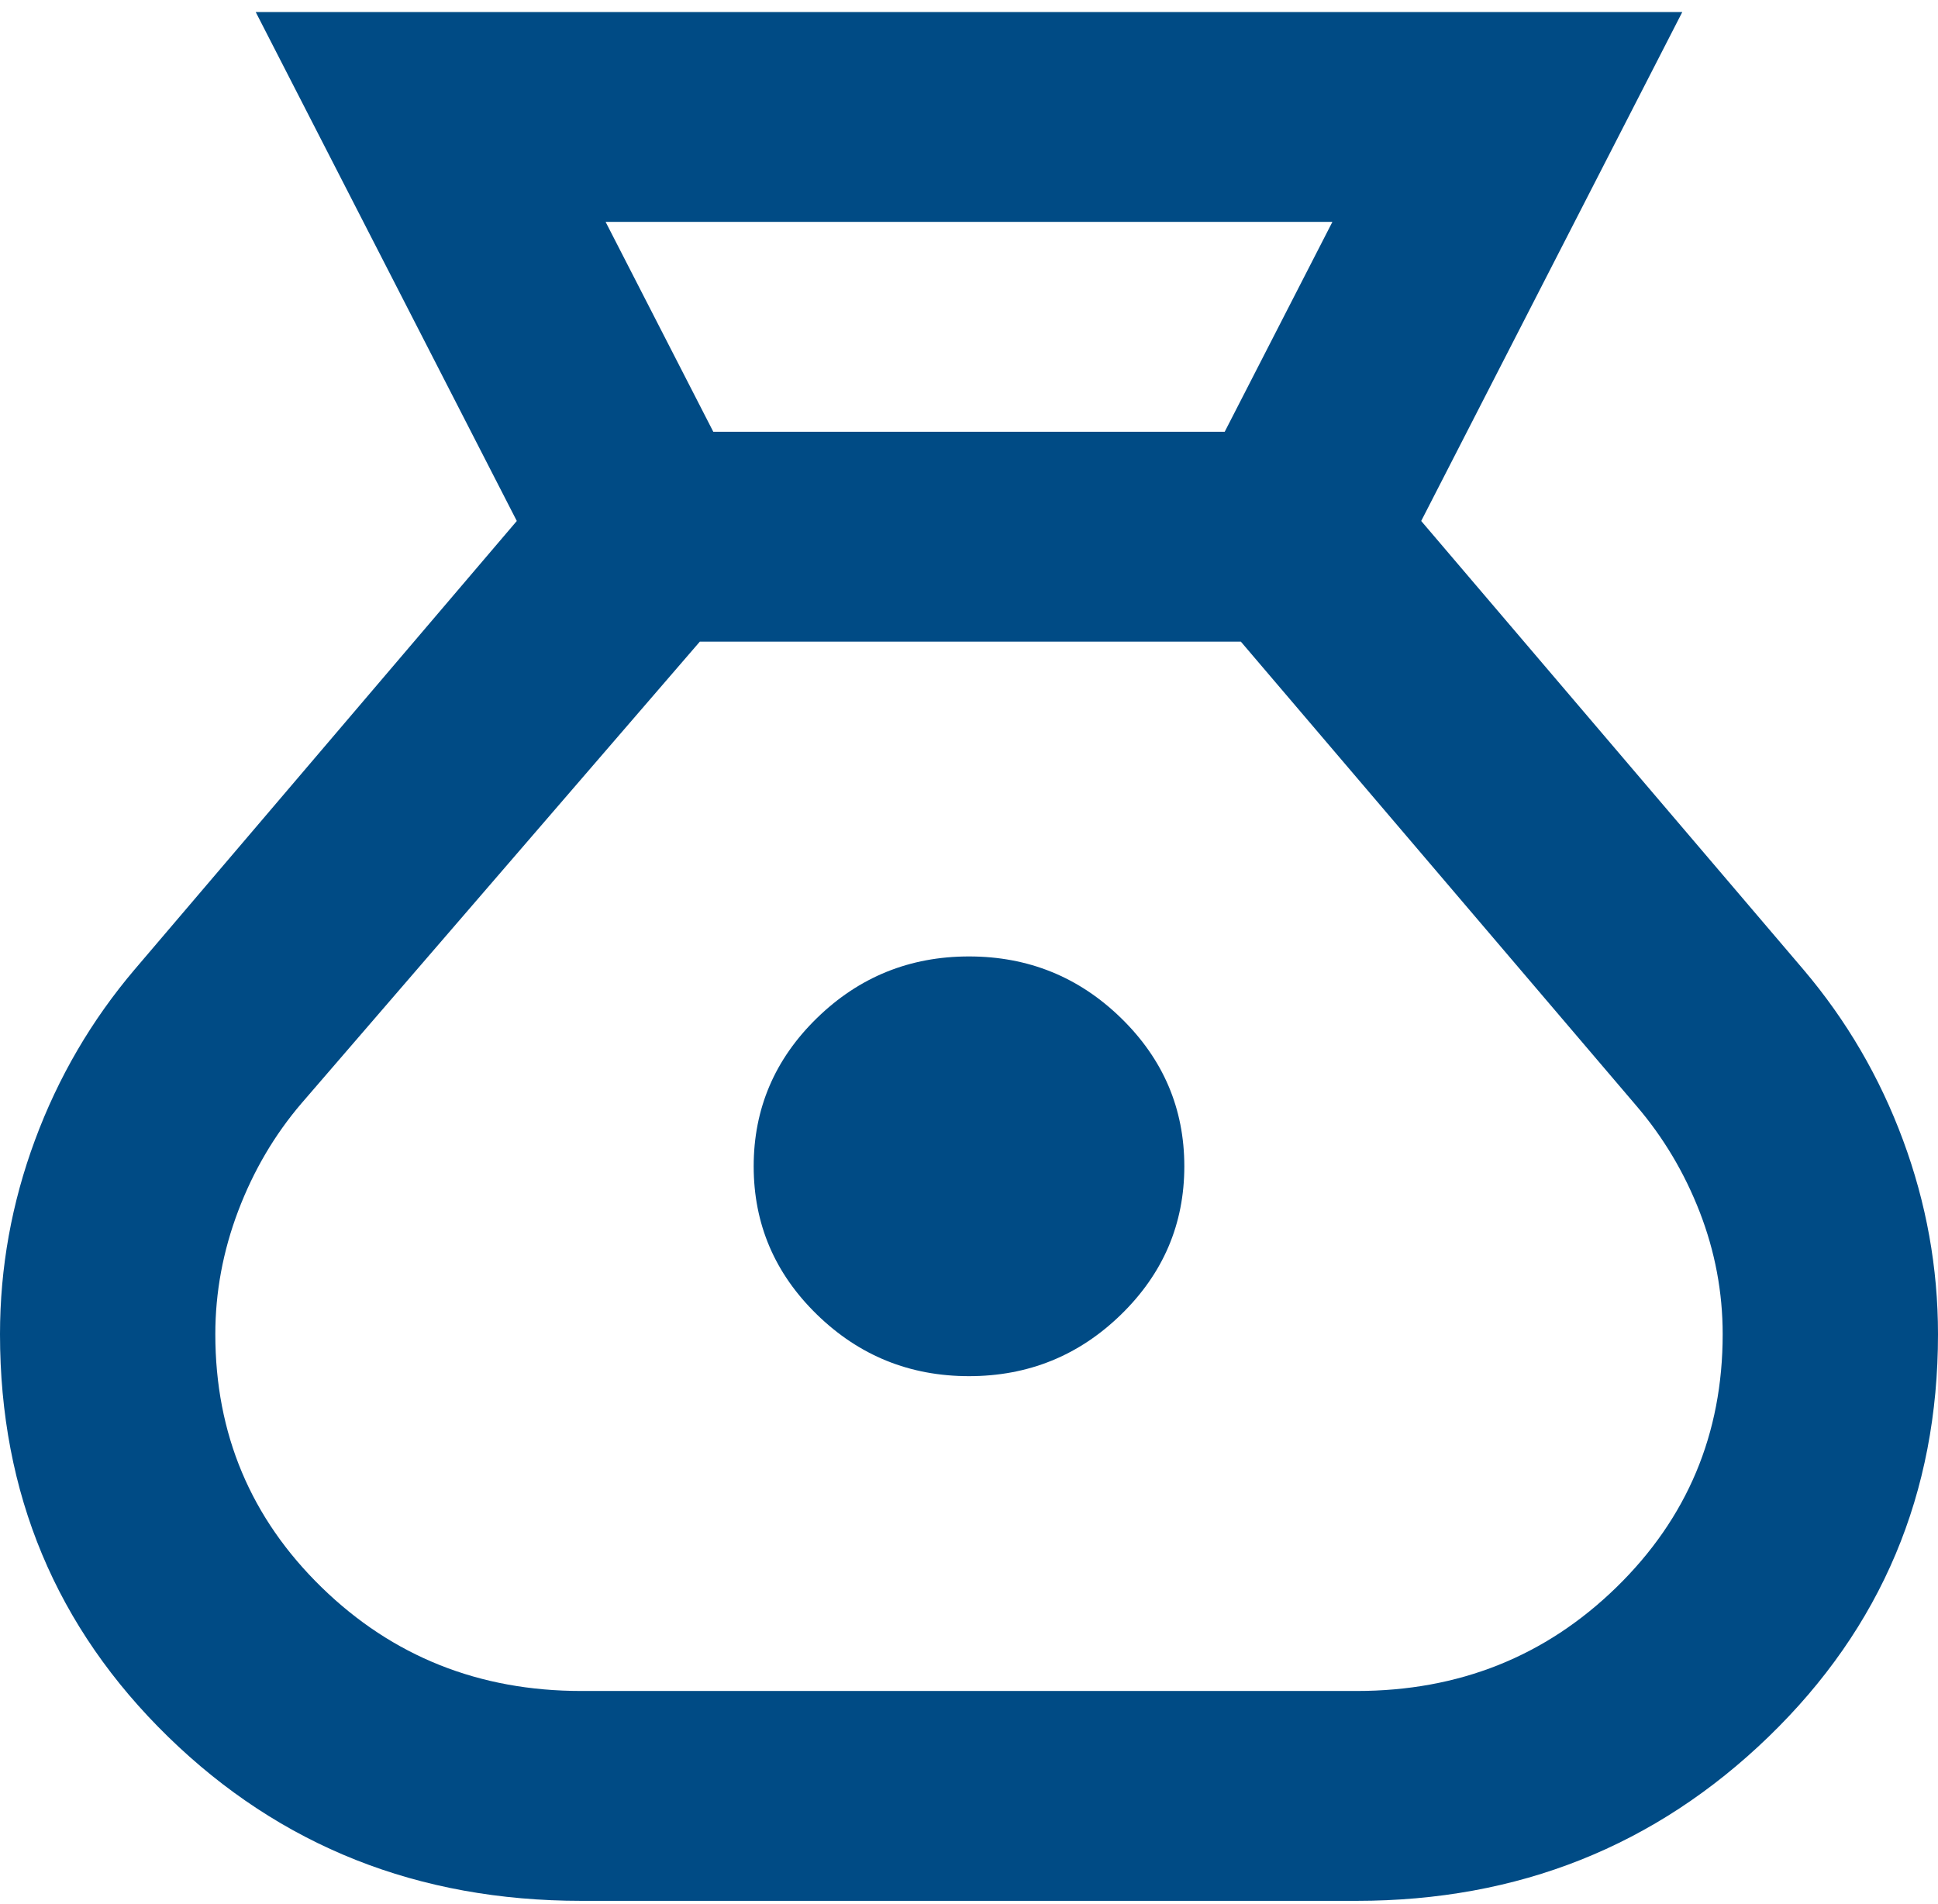 <svg width="57" height="56" viewBox="0 0 57 56" fill="none" xmlns="http://www.w3.org/2000/svg">
<path d="M17.1 55.904C12.297 55.904 8.247 54.296 4.948 51.082C1.649 47.867 0 43.919 0 39.239C0 37.284 0.343 35.381 1.029 33.53C1.715 31.678 2.692 30.006 3.958 28.515L15.2 15.322L7.521 0.354H49.479L41.8 15.322L53.042 28.515C54.308 30.006 55.285 31.678 55.971 33.53C56.657 35.381 57 37.284 57 39.239C57 43.919 55.337 47.867 52.013 51.082C48.688 54.296 44.65 55.904 39.9 55.904H17.1ZM28.5 40.473C26.758 40.473 25.267 39.869 24.027 38.66C22.787 37.452 22.167 35.998 22.167 34.301C22.167 32.604 22.787 31.151 24.027 29.942C25.267 28.733 26.758 28.129 28.5 28.129C30.242 28.129 31.733 28.733 32.973 29.942C34.213 31.151 34.833 32.604 34.833 34.301C34.833 35.998 34.213 37.452 32.973 38.66C31.733 39.869 30.242 40.473 28.5 40.473ZM20.979 12.698H36.021L39.188 6.526H17.812L20.979 12.698ZM17.1 49.732H39.9C42.908 49.732 45.455 48.716 47.54 46.684C49.624 44.652 50.667 42.171 50.667 39.239C50.667 38.004 50.442 36.809 49.994 35.651C49.545 34.494 48.925 33.452 48.133 32.527L36.496 18.871H20.583L8.867 32.449C8.075 33.375 7.455 34.43 7.006 35.613C6.558 36.796 6.333 38.004 6.333 39.239C6.333 42.171 7.376 44.652 9.46 46.684C11.545 48.716 14.092 49.732 17.1 49.732Z" fill="#004B85"/>
</svg>
